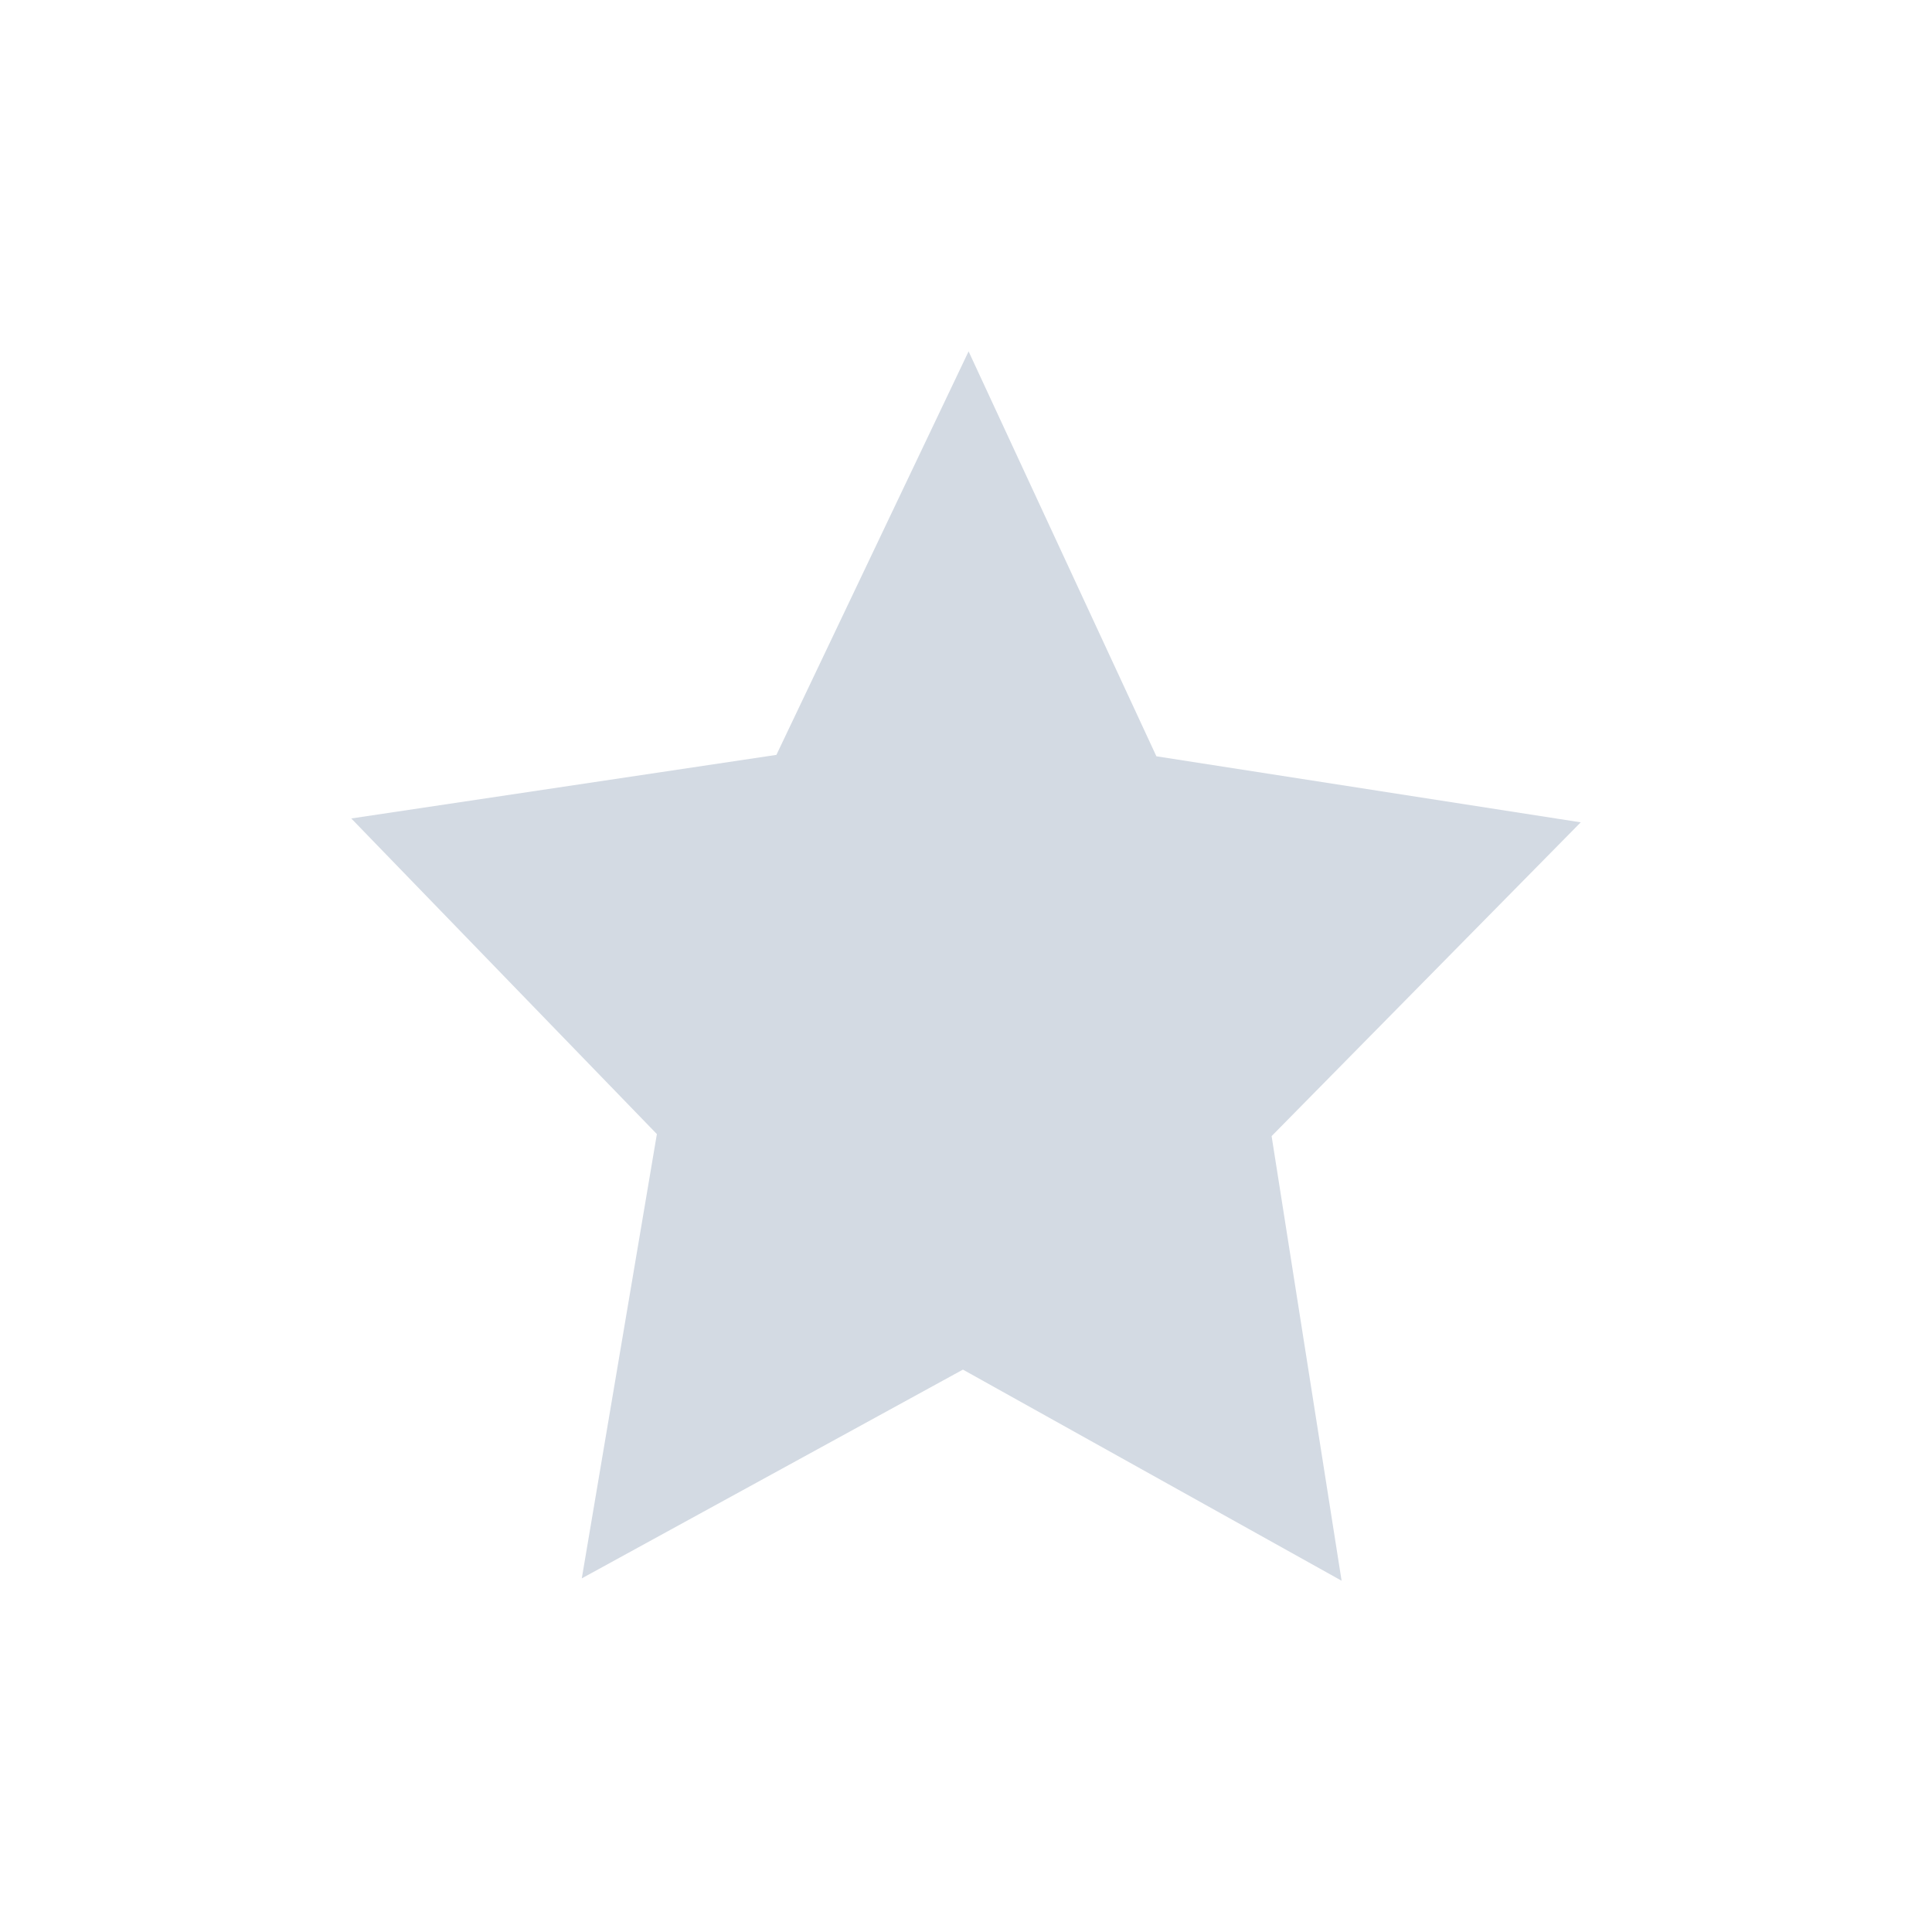 <svg xmlns="http://www.w3.org/2000/svg" width="22" height="22"><defs><style type="text/css" id="current-color-scheme"></style></defs><path d="M11.03 4L8.841 8.596 4 9.32l3.48 3.594-.855 5.059 4.34-2.377L15.277 18l-.797-5.063L18 9.364l-4.832-.752L11.029 4z" fill="currentColor" color="#d3dae3"/></svg>